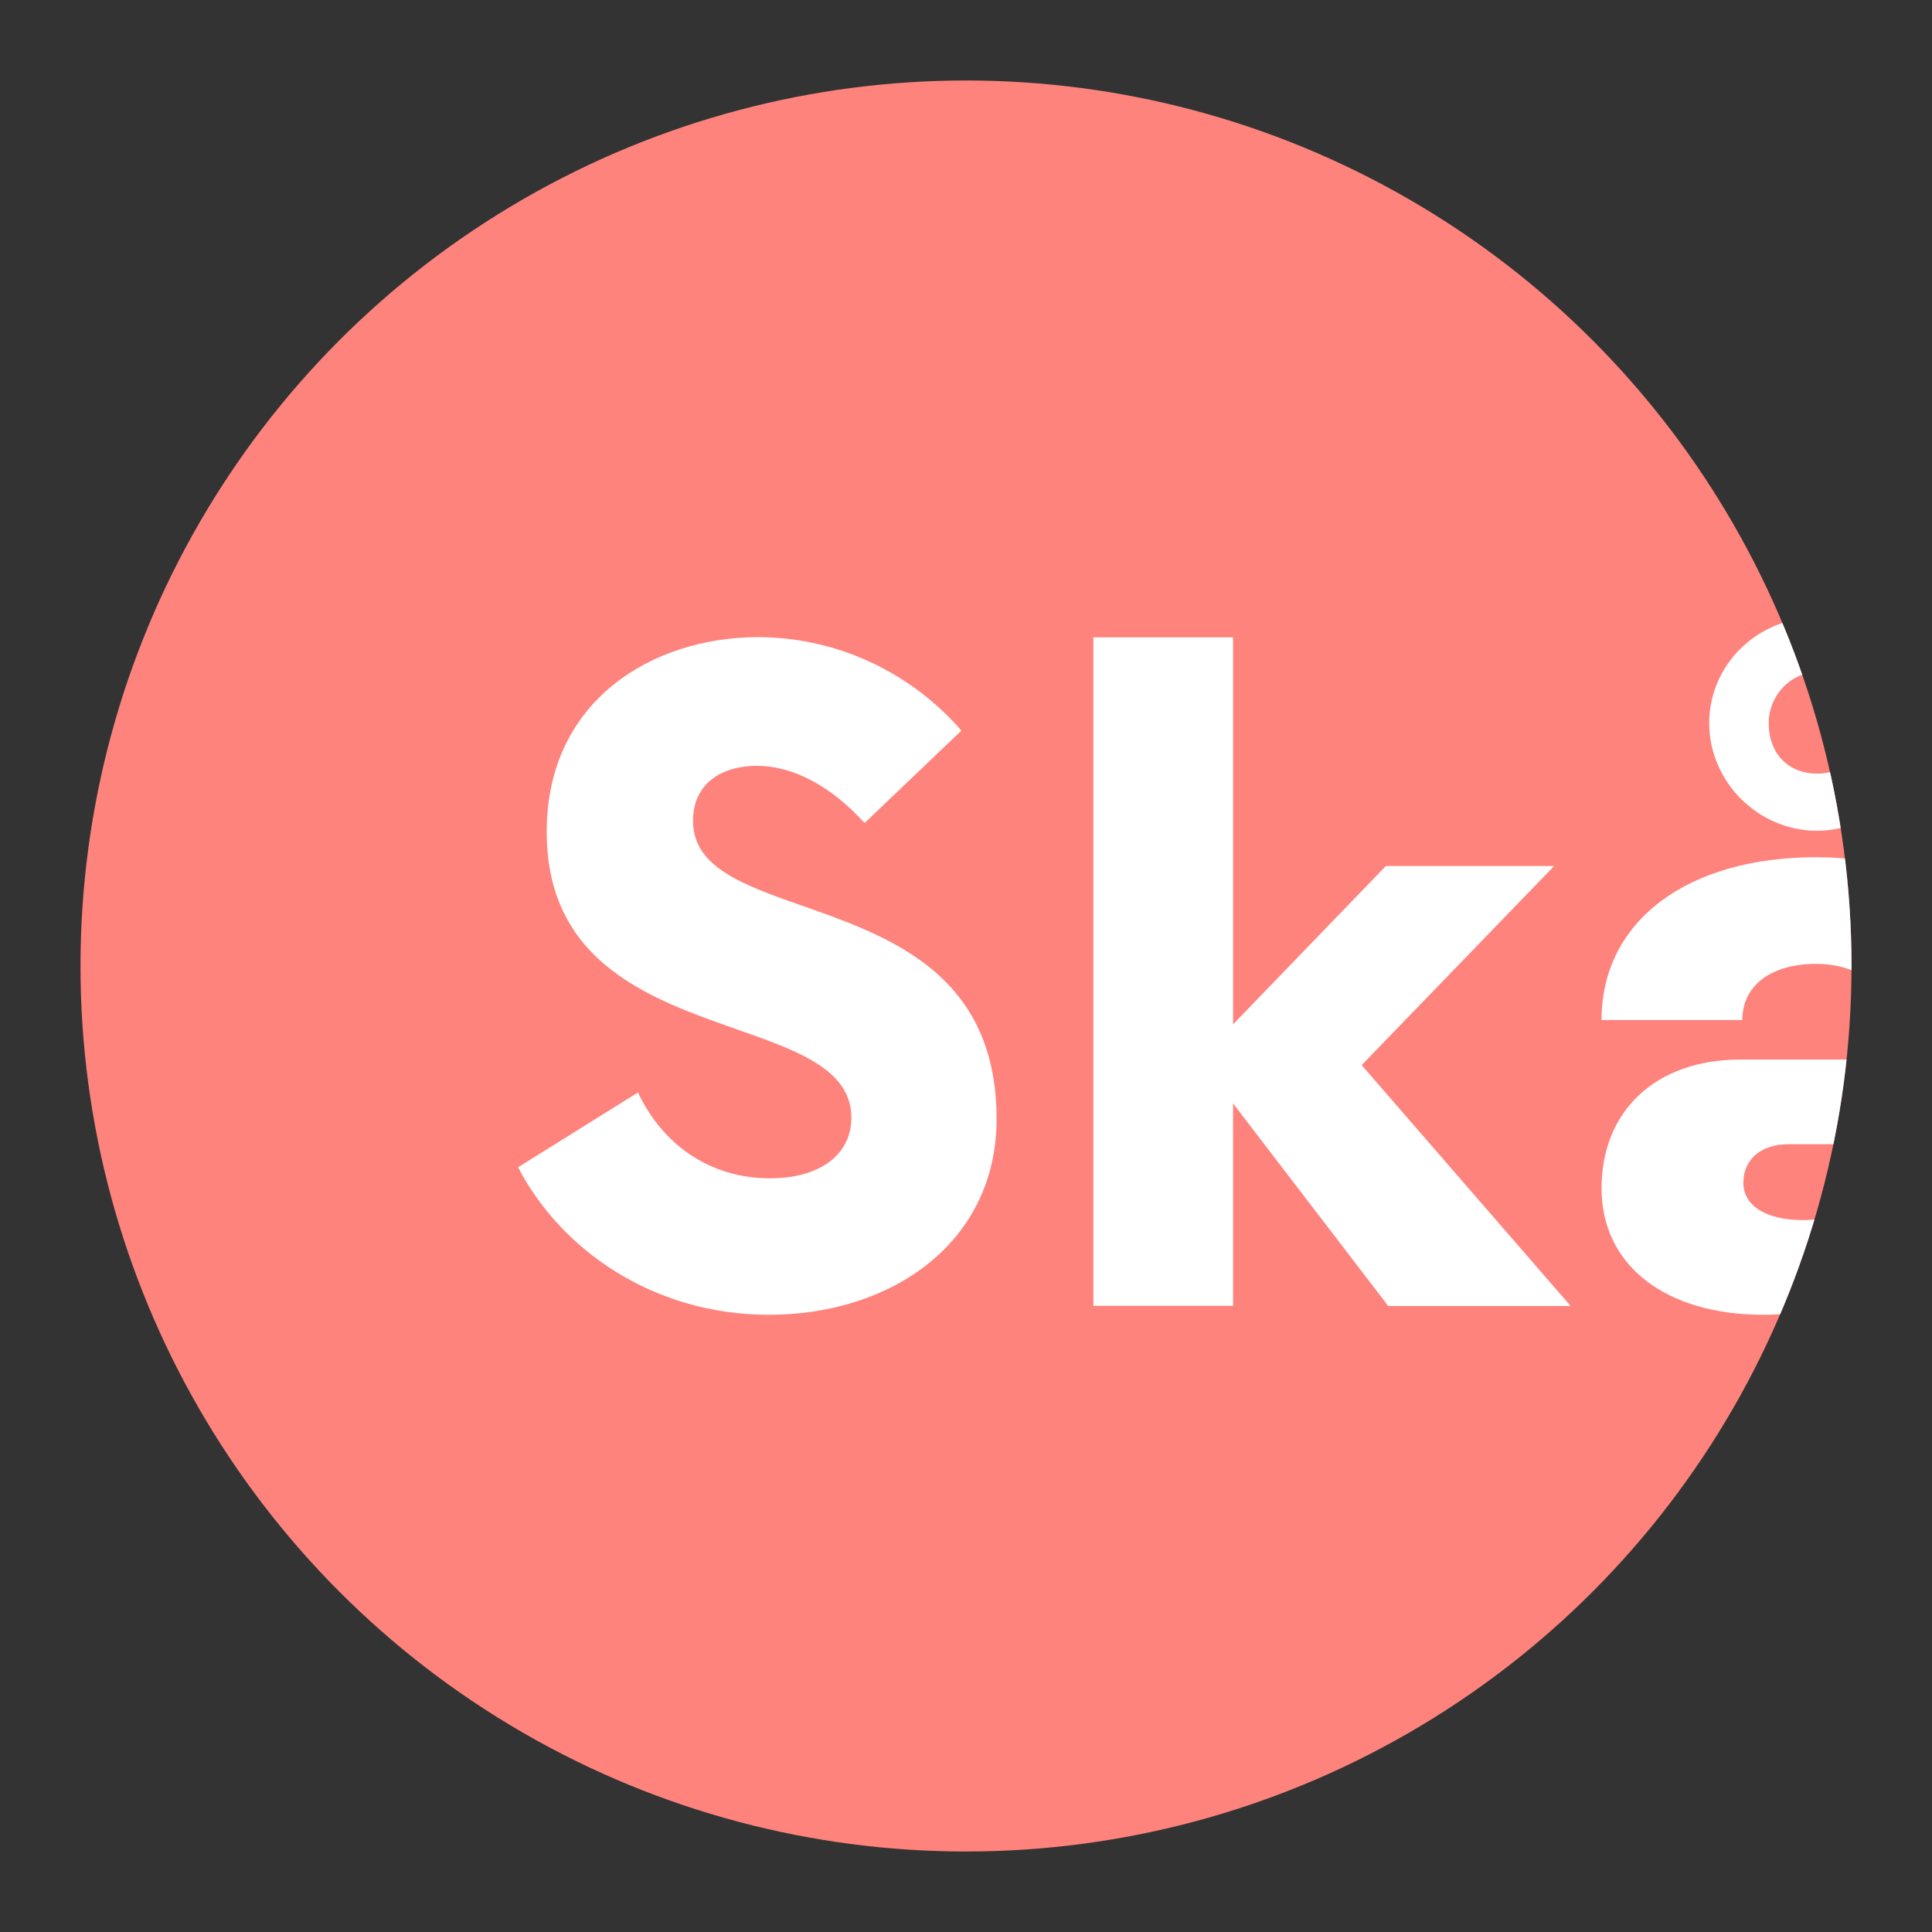 <?xml version="1.0" encoding="UTF-8"?><svg id="a" xmlns="http://www.w3.org/2000/svg" width="192" height="192" xmlns:xlink="http://www.w3.org/1999/xlink" viewBox="0 0 192 192"><rect x="0" y="0" width="192" height="192" fill="#333333" stroke="none"/><defs><clipPath id="d"><circle cx="96" cy="96" r="88" style="fill:none;"/></clipPath></defs><g id="b"><g id="c"><g style="clip-path:url(#d);"><circle cx="96" cy="96" r="88" style="fill:none;"/><circle cx="96" cy="96" r="88" style="fill:#ff837d;"/><path d="m51.49,116l11.91-7.43c2.41,5.13,7.11,8.53,13.12,8.53,5.03,0,8.09-2.41,8.09-6.01,0-11.48-30.28-6.12-30.28-28.42,0-13.12,10.6-19.35,20.99-19.35,8.09,0,15.41,3.71,20.22,9.29l-9.62,9.18c-3.28-3.6-7-5.68-10.71-5.68-3.5,0-6.34,1.75-6.34,5.47,0,11.37,30.17,5.36,30.17,29.62,0,12.24-10.38,19.46-22.63,19.46-11.48,0-20.66-6.45-24.92-14.65Z" style="fill:#fff;"/><path d="m137.95,129.77l-15.41-20.11v20.11h-13.88V63.34h13.88v38.46l15.19-15.74h16.72l-19.13,19.79,20.77,23.94h-18.15Z" style="fill:#fff;"/><path d="m206.92,118.41v11.37c-1.42.55-3.06.88-4.37.88-5.24,0-9.4-2.19-11.91-6.12-3.39,3.83-8.96,6.12-15.41,6.12-9.73,0-16.07-4.92-16.07-12.57s5.36-12.79,13.77-12.79h14.97v-3.28c0-3.83-3.06-6.23-7.43-6.23s-7.32,2.08-7.32,5.58h-13.99c0-9.84,8.53-16.18,21.31-16.18s21.42,7.1,21.42,18.25v9.29c0,3.61,1.09,5.68,2.73,5.68h2.3Zm-37.06-46.56c0-5.79,4.81-10.49,10.71-10.49s10.49,4.7,10.49,10.49-4.7,10.71-10.49,10.71-10.71-4.81-10.71-10.71Zm18.04,41.86h-10.17c-2.73,0-4.48,1.53-4.48,3.83s2.3,3.71,5.9,3.71c4.92,0,8.2-2.95,8.74-7.54Zm-12.13-41.86c0,3.06,1.97,5.03,4.81,5.03s4.92-1.97,4.92-5.03c0-2.62-2.18-5.03-4.92-5.03s-4.81,2.41-4.81,5.03Z" style="fill:#fff;"/></g></g></g></svg>